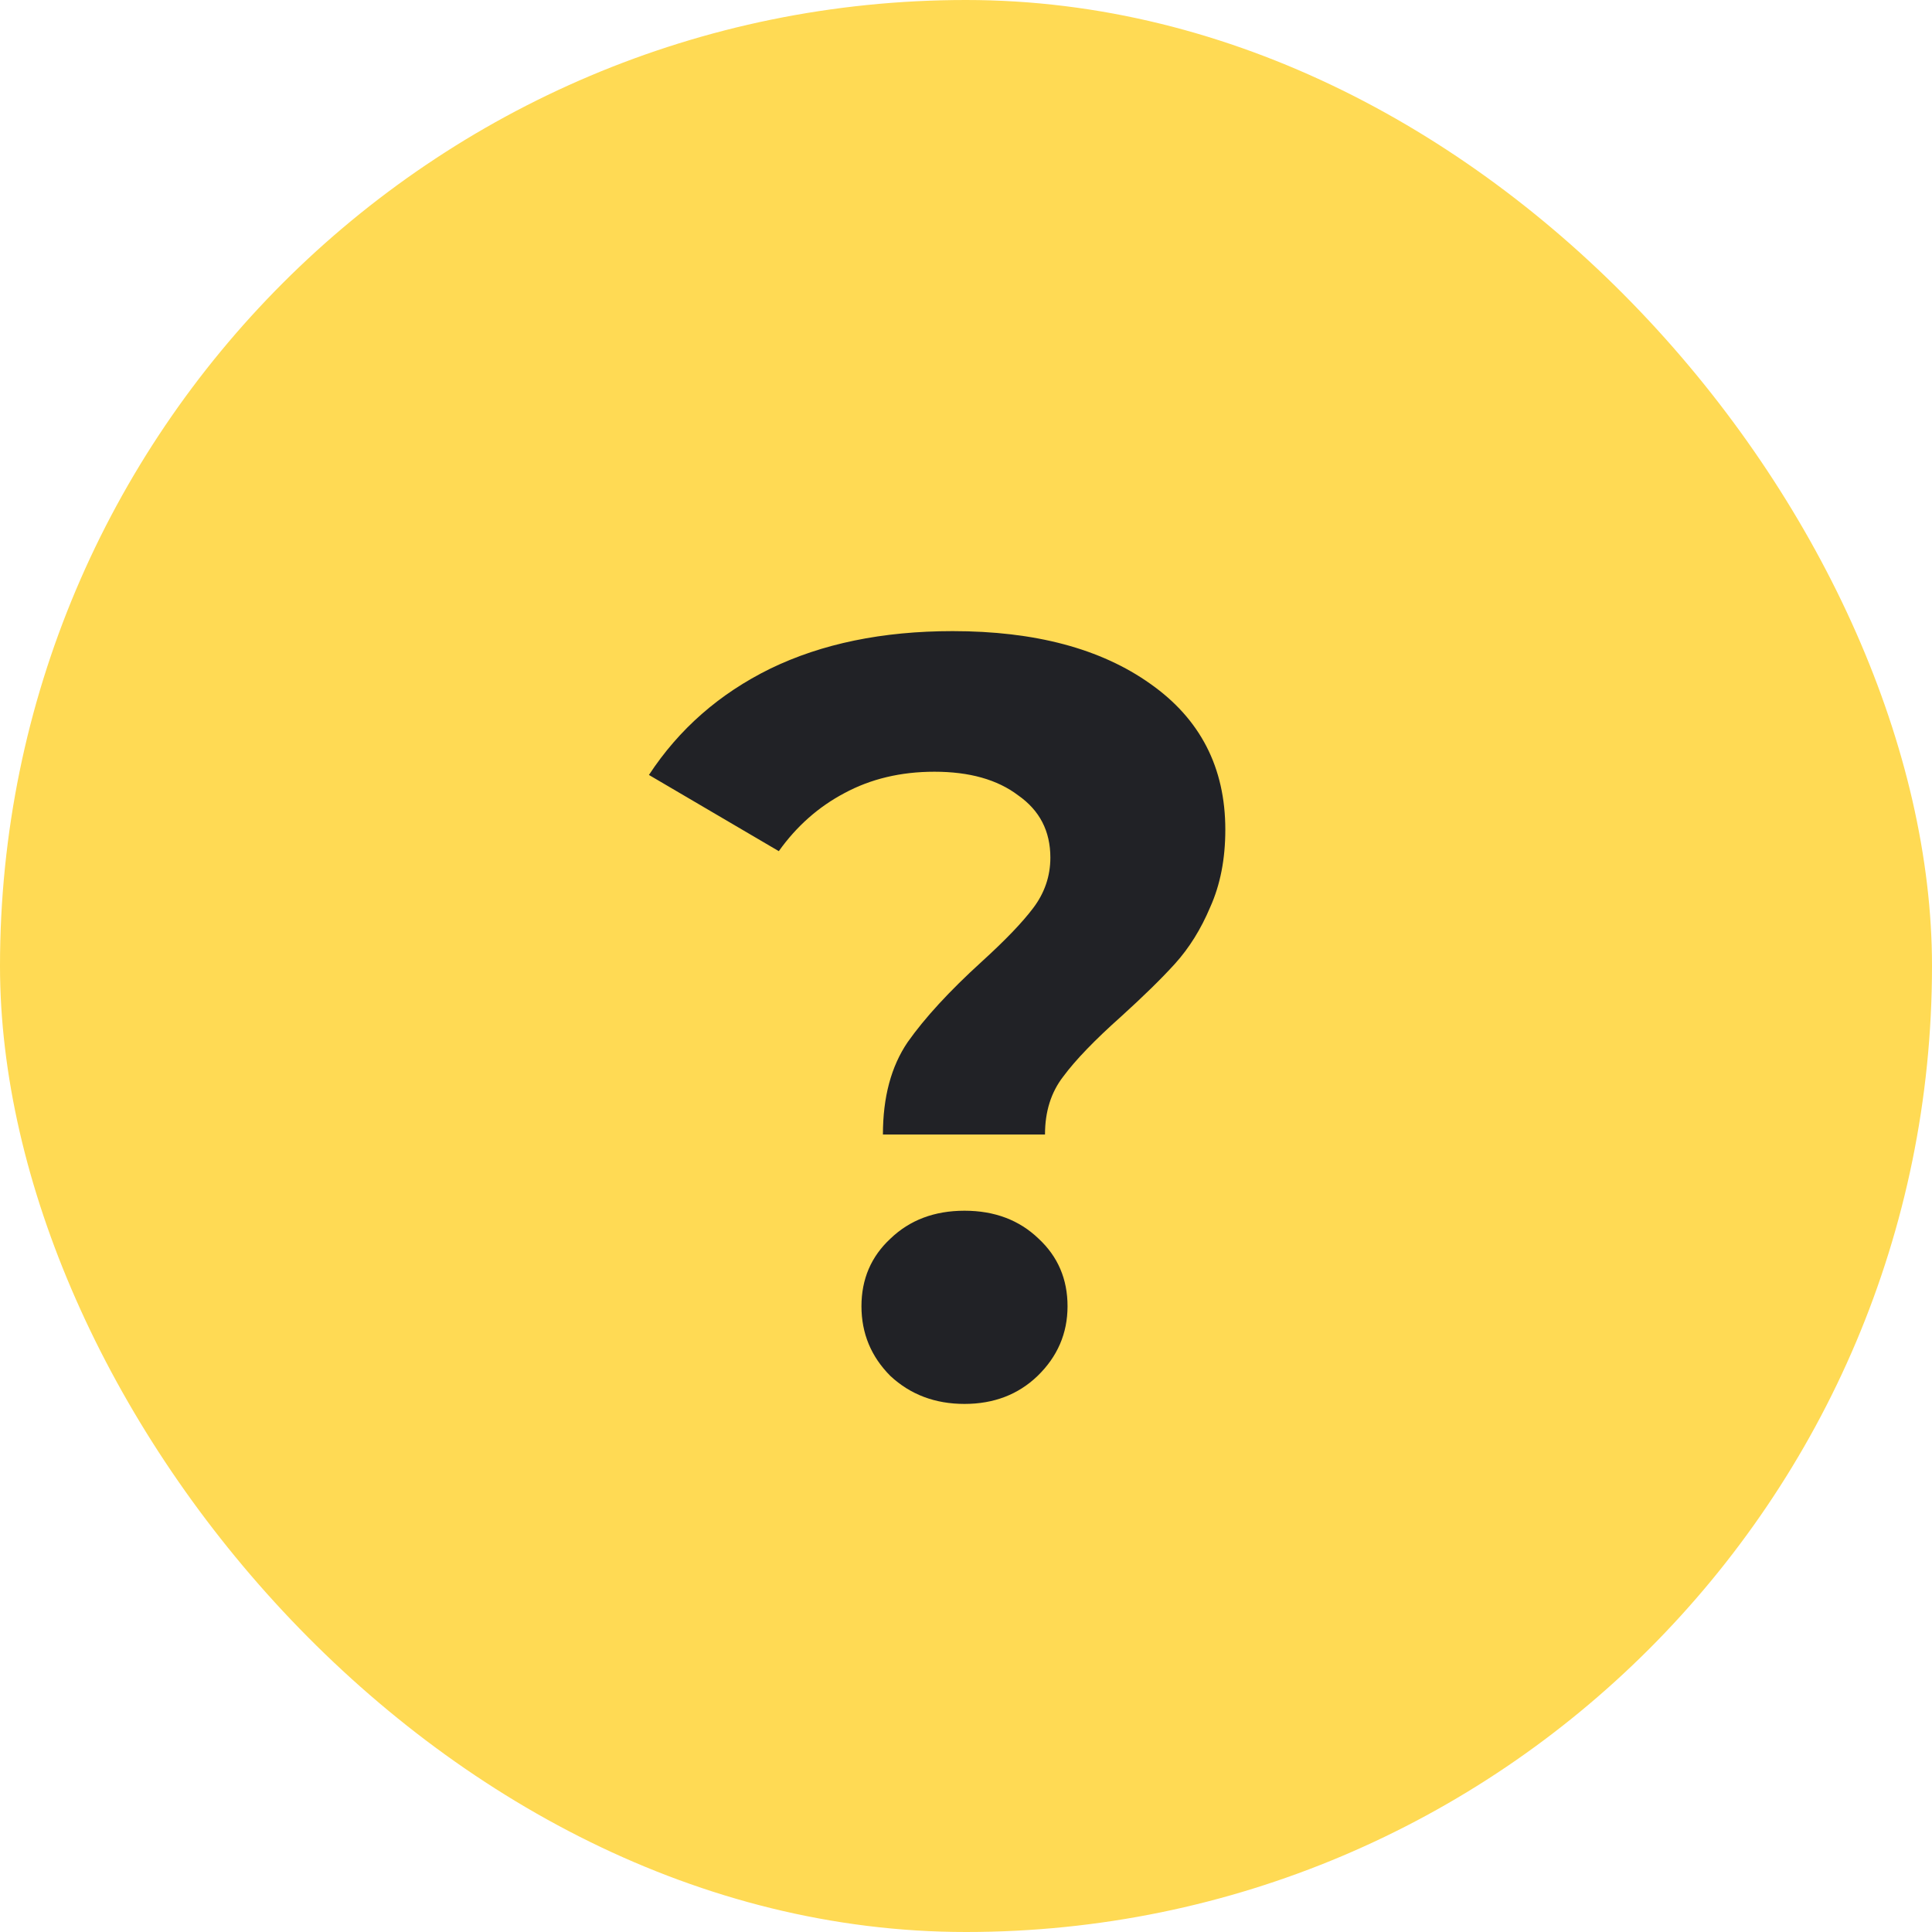 <svg width="18" height="18" viewBox="0 0 18 18" fill="none" xmlns="http://www.w3.org/2000/svg">
<rect width="18" height="18" rx="9" fill="#FFDA54"/>
<path d="M8.226 10.57C8.226 10.223 8.302 9.937 8.456 9.71C8.616 9.483 8.846 9.233 9.146 8.96C9.366 8.76 9.526 8.593 9.626 8.46C9.732 8.32 9.786 8.163 9.786 7.99C9.786 7.743 9.686 7.55 9.486 7.41C9.292 7.263 9.032 7.19 8.706 7.19C8.392 7.19 8.112 7.257 7.866 7.39C7.626 7.517 7.422 7.697 7.256 7.93L6.046 7.22C6.326 6.793 6.702 6.463 7.176 6.23C7.656 5.997 8.222 5.88 8.876 5.88C9.642 5.88 10.256 6.043 10.716 6.37C11.182 6.697 11.416 7.15 11.416 7.73C11.416 8.003 11.369 8.243 11.276 8.45C11.189 8.657 11.079 8.833 10.946 8.98C10.819 9.12 10.652 9.283 10.446 9.47C10.199 9.69 10.019 9.877 9.906 10.03C9.792 10.177 9.736 10.357 9.736 10.57H8.226ZM8.986 13.08C8.712 13.08 8.482 12.993 8.296 12.82C8.116 12.64 8.026 12.423 8.026 12.17C8.026 11.917 8.116 11.707 8.296 11.54C8.476 11.367 8.706 11.28 8.986 11.28C9.266 11.28 9.496 11.367 9.676 11.54C9.856 11.707 9.946 11.917 9.946 12.17C9.946 12.423 9.852 12.64 9.666 12.82C9.486 12.993 9.259 13.08 8.986 13.08Z" fill="#212226"/>
</svg>
